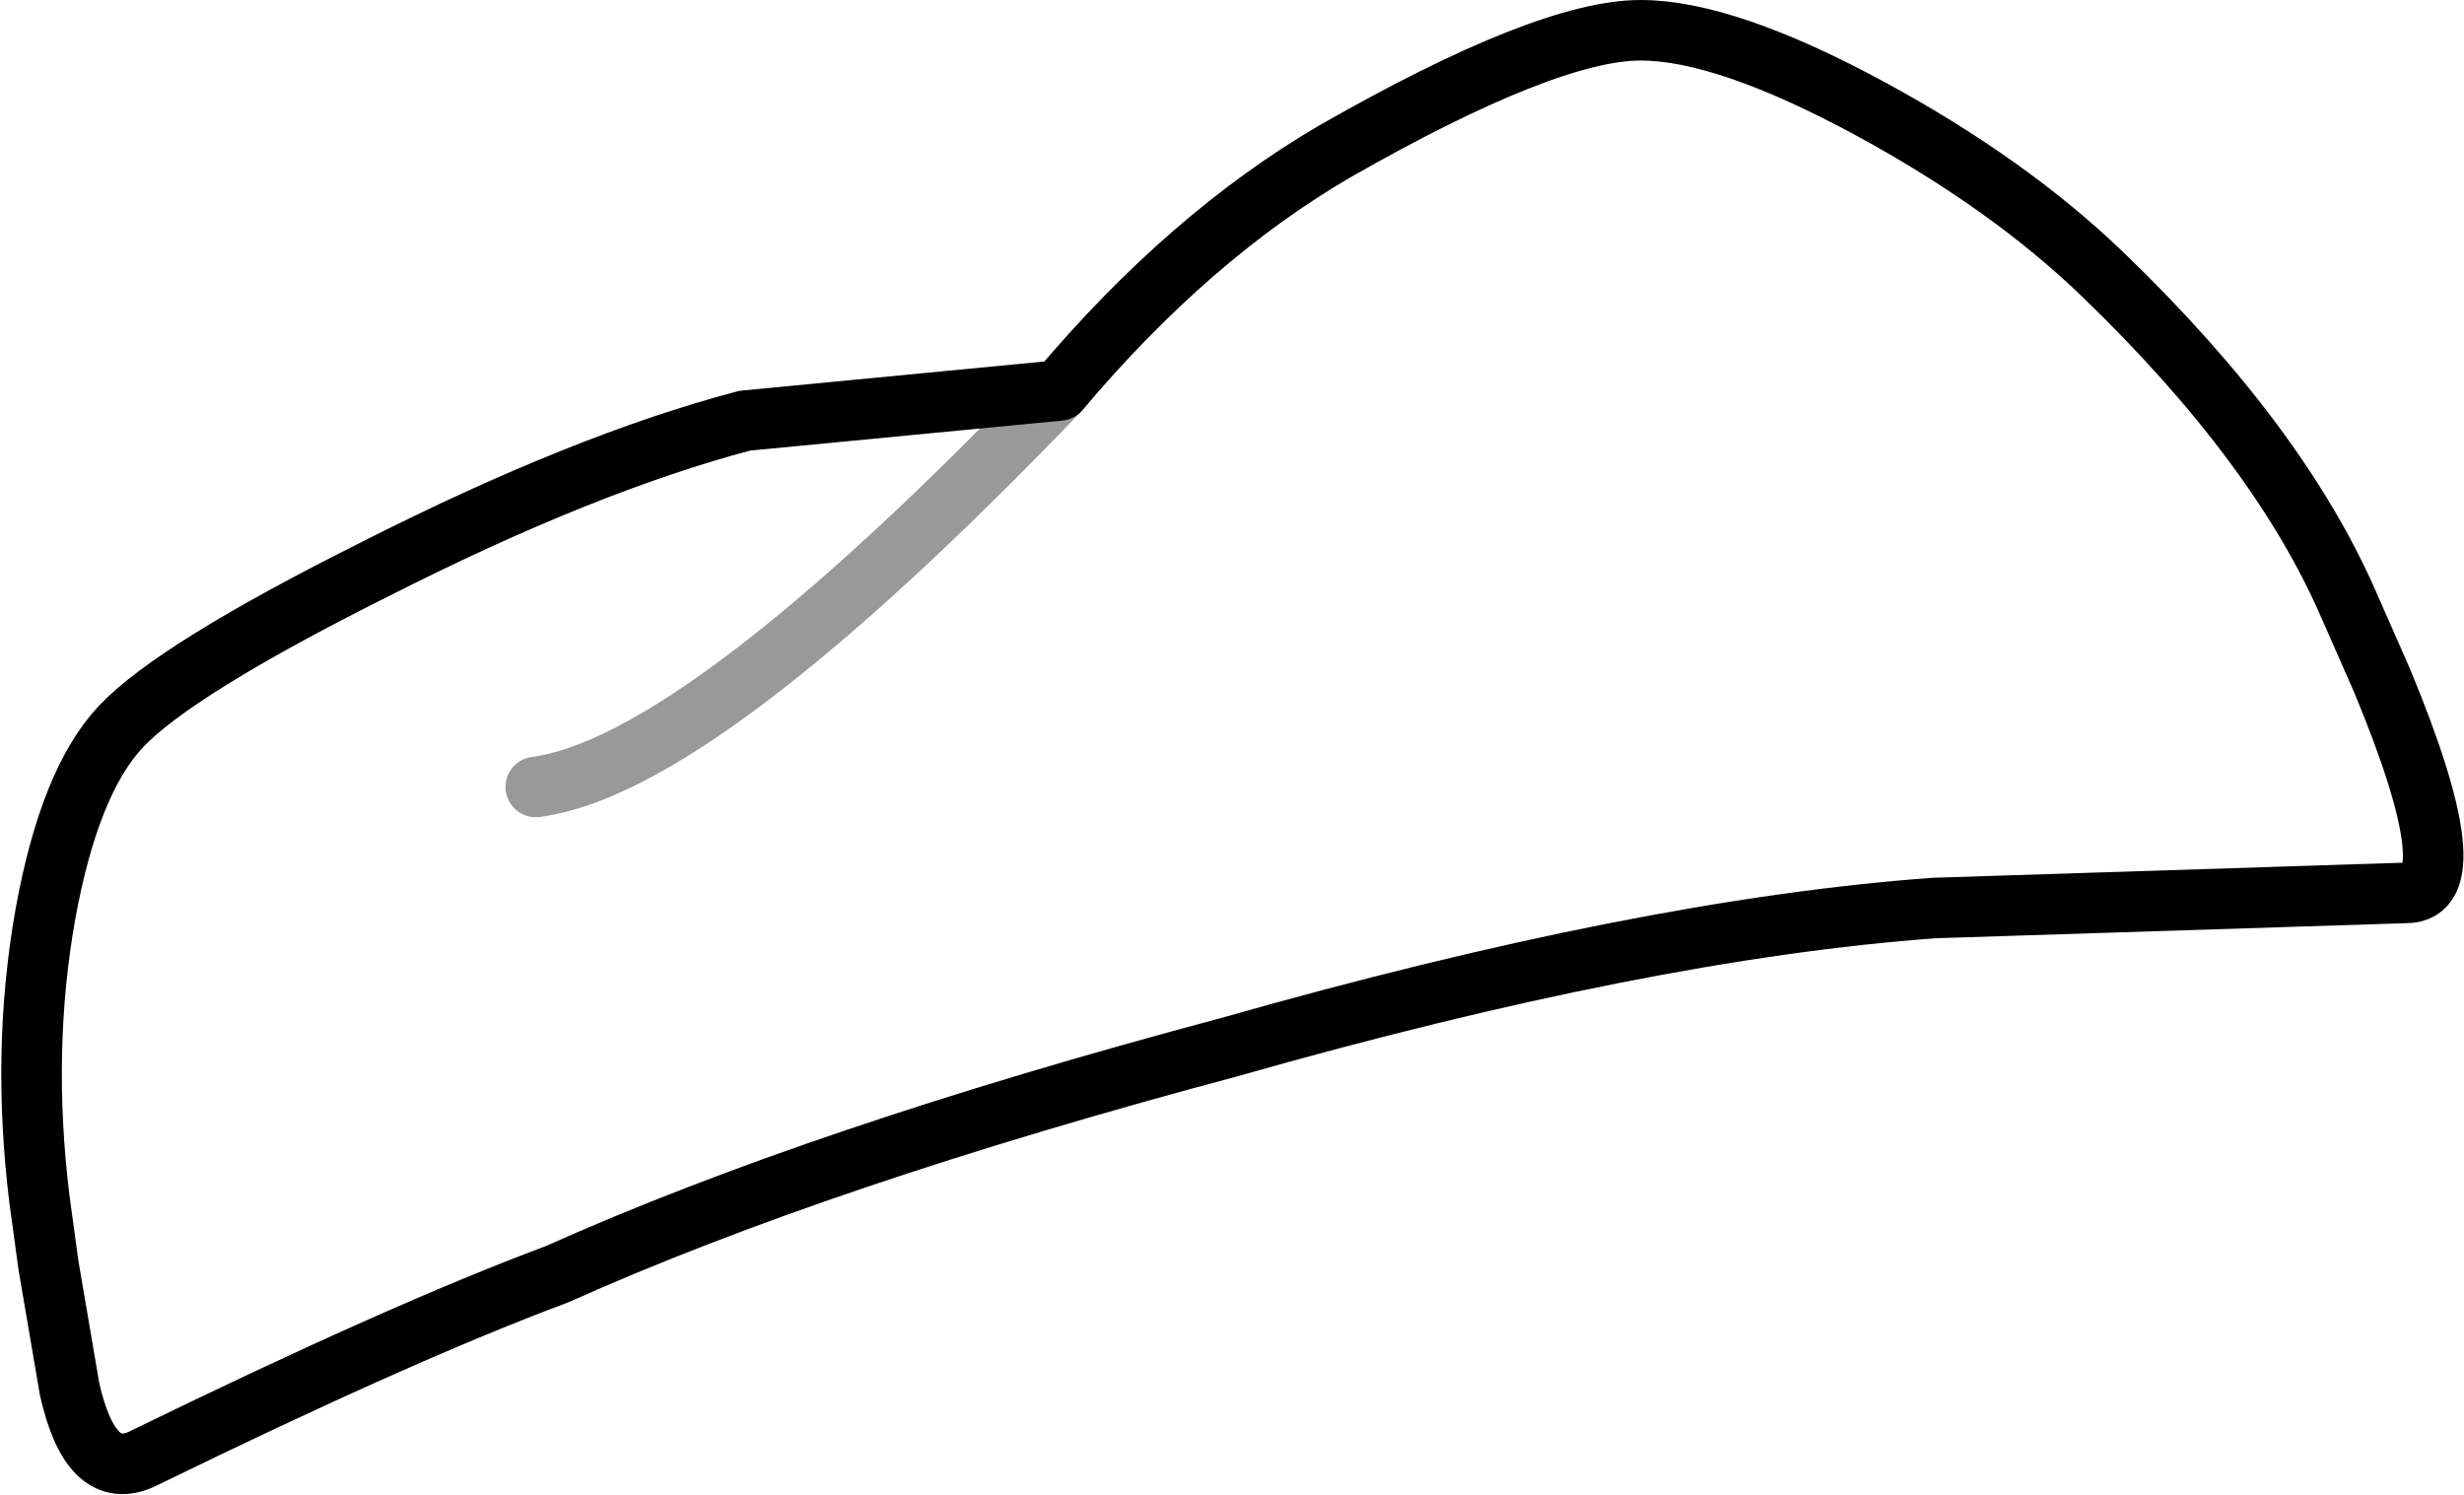 <?xml version="1.0" encoding="UTF-8" standalone="no"?>
<svg xmlns:xlink="http://www.w3.org/1999/xlink" height="24.7px" width="40.7px" xmlns="http://www.w3.org/2000/svg">
  <g transform="matrix(1.0, 0.0, 0.0, 1.0, 23.3, 12.4)">
    <path d="M3.8 -11.9 Q5.2 -11.9 7.6 -10.6 9.9 -9.35 11.45 -7.85 14.35 -5.05 15.5 -2.4 L16.05 -1.15 Q17.5 2.35 16.45 2.35 L8.65 2.6 Q3.85 2.95 -3.0 4.9 -9.75 6.7 -14.1 8.65 -16.65 9.6 -20.95 11.7 -21.8 12.1 -22.15 10.55 L-22.5 8.5 -22.65 7.4 Q-22.95 4.95 -22.55 2.7 -22.15 0.5 -21.3 -0.4 -20.4 -1.35 -17.1 -3.0 -13.65 -4.75 -11.0 -5.45 L-5.8 -5.95 Q-3.65 -8.5 -1.25 -9.9 2.25 -11.9 3.8 -11.9" fill="#ffffff" fill-opacity="0.0" fill-rule="evenodd" stroke="none"/>
    <path d="M3.8 -11.9 Q2.25 -11.9 -1.25 -9.9 -3.65 -8.5 -5.8 -5.95 L-11.0 -5.45 Q-13.65 -4.75 -17.1 -3.0 -20.4 -1.35 -21.3 -0.4 -22.15 0.5 -22.55 2.7 -22.95 4.95 -22.65 7.4 L-22.5 8.5 -22.15 10.55 Q-21.8 12.1 -20.95 11.7 -16.65 9.6 -14.1 8.65 -9.75 6.7 -3.0 4.9 3.85 2.95 8.65 2.6 L16.45 2.35 Q17.5 2.35 16.05 -1.15 L15.5 -2.4 Q14.35 -5.05 11.45 -7.85 9.9 -9.35 7.6 -10.6 5.2 -11.9 3.8 -11.9 Z" fill="none" stroke="#000000" stroke-linecap="round" stroke-linejoin="round" stroke-width="1.0"/>
    <path d="M-14.45 0.6 Q-11.75 0.25 -5.8 -5.95" fill="none" stroke="#000000" stroke-linecap="round" stroke-linejoin="round" stroke-opacity="0.4" stroke-width="1.0"/>
  </g>
</svg>
